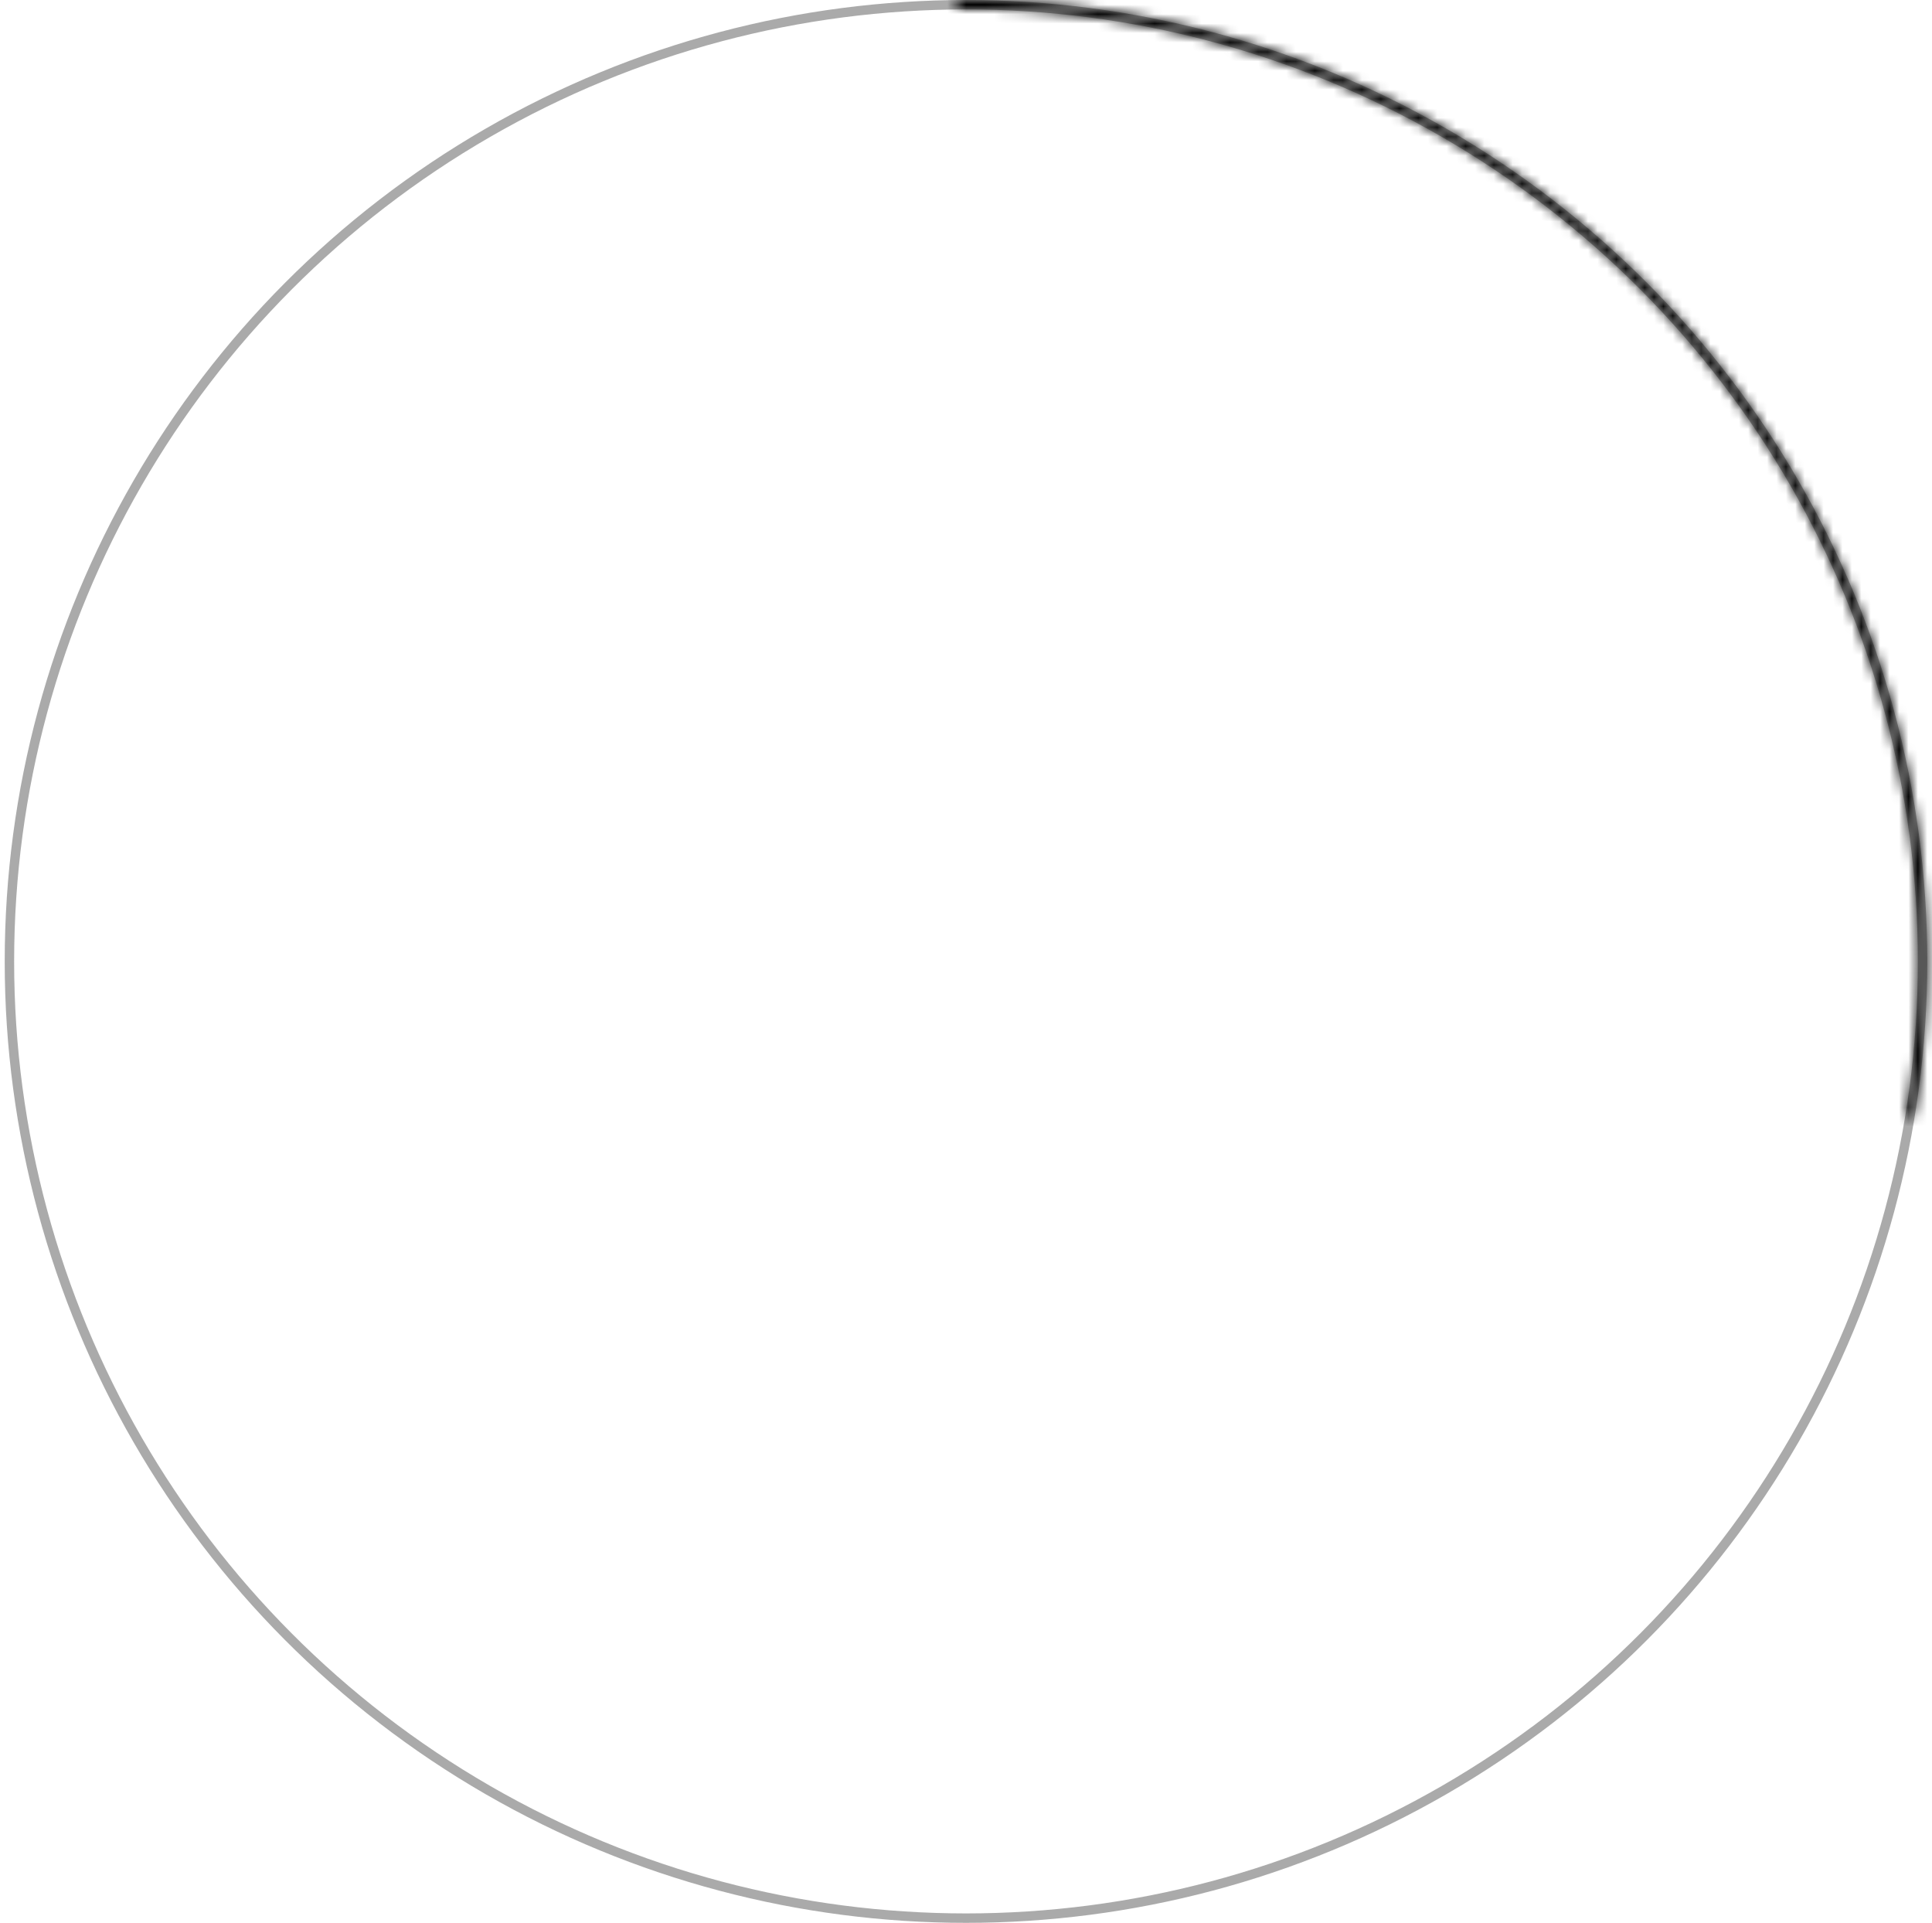 <svg xmlns="http://www.w3.org/2000/svg" fill="none" viewBox="0 0 205 204"><circle cx="102.5" cy="102" r="101.5" stroke="#AAA"/><mask id="a" fill="#fff"><path d="M203.148 118.555A102.012 102.012 0 0 0 144.676 9.128 101.999 101.999 0 0 0 101.525.005l.01.983a101.02 101.02 0 0 1 100.643 117.407l.97.16Z"/></mask><path fill="#000" d="m203.148 118.555-.487 2.96 2.96.487.487-2.96-2.96-.487ZM101.525.005l-.028-3-3 .028.028 3 3-.028Zm.01.983-3 .028.029 3 2.999-.028-.028-3Zm100.643 117.407-2.961-.487-.486 2.96 2.96.487.487-2.96Zm3.93.647a105.006 105.006 0 0 0-2.491-45.334l-5.778 1.617a99.008 99.008 0 0 1 2.348 42.743l5.921.974Zm-2.491-45.334a104.998 104.998 0 0 0-21.398-40.044l-4.555 3.905a99.002 99.002 0 0 1 20.175 37.755l5.778-1.616Zm-21.398-40.044a105 105 0 0 0-36.302-27.267l-2.481 5.463a99 99 0 0 1 34.228 25.709l4.555-3.905ZM145.917 6.397a105.002 105.002 0 0 0-44.42-9.392l.057 6a99.002 99.002 0 0 1 41.882 8.855l2.481-5.463ZM98.525.033l.01.983 6-.057-.01-.983-6 .057Zm3.038 3.955a98.016 98.016 0 0 1 41.466 8.767l2.481-5.463a104.016 104.016 0 0 0-44.004-9.304l.057 6Zm41.466 8.767a98.015 98.015 0 0 1 33.889 25.453l4.555-3.904A104.018 104.018 0 0 0 145.51 7.292l-2.481 5.463Zm33.889 25.453a98.021 98.021 0 0 1 19.974 37.381l5.778-1.616a104.018 104.018 0 0 0-21.197-39.67l-4.555 3.906Zm19.974 37.381a98.01 98.01 0 0 1 2.325 42.319l5.921.974a104.023 104.023 0 0 0-2.468-44.91l-5.778 1.617Zm4.799 45.766.97.16.974-5.921-.97-.159-.974 5.92Z" mask="url(#a)"/></svg>